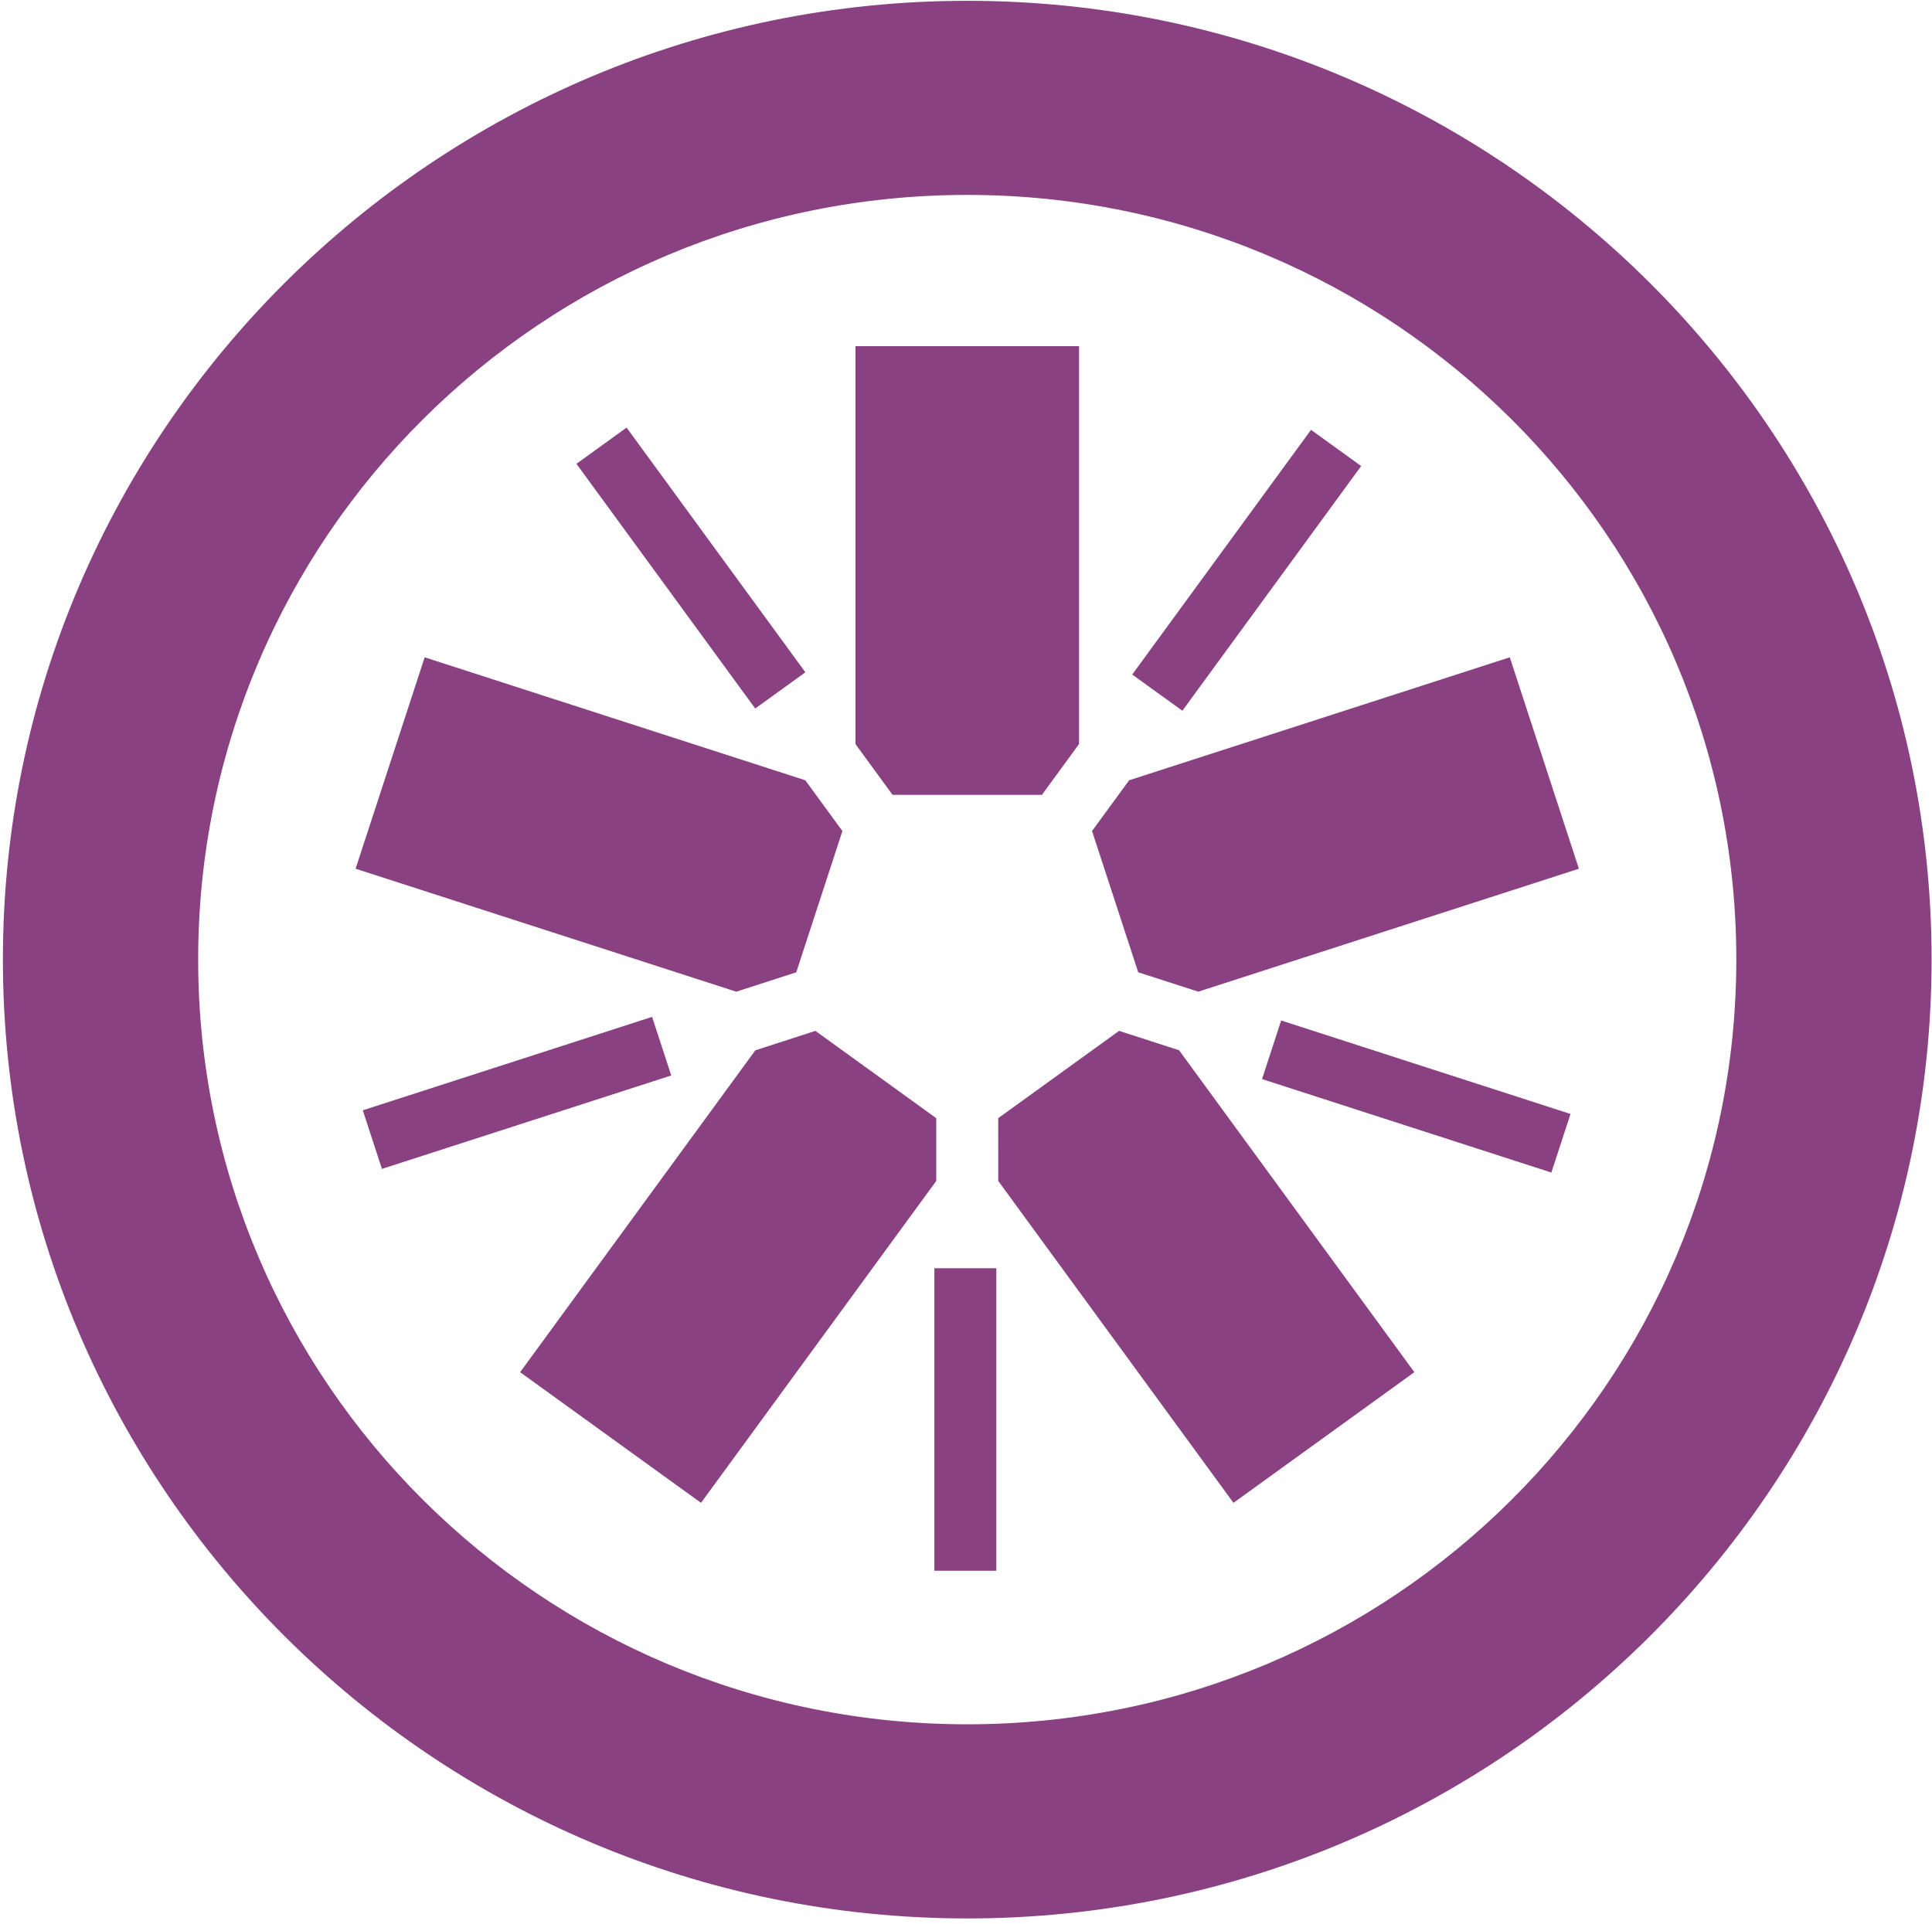 <svg viewBox="0 0 256 255" xmlns="http://www.w3.org/2000/svg" preserveAspectRatio="xMidYMid"><g fill="#8A4182"><path d="M118.267 105.334h19.795l4.918-6.733V45.874h-29.627v52.733l4.914 6.727m-12.758 23.517l6.115-18.717-4.919-6.73L56.271 87.11l-9.154 28.016 50.44 16.296 7.952-2.57m18.551 19.335l-16.012-11.57-7.96 2.572-31.168 42.66 23.968 17.313 31.172-42.66v-8.315m24.225-11.573l-16.016 11.57.004 8.32 31.169 42.658 23.969-17.314-31.175-42.663-7.95-2.57m-3.584-26.485l6.118 18.72 7.958 2.569 50.435-16.293-9.157-28.018-50.436 16.297-4.918 6.725"/><path d="M128.17.106C57.71.106.384 57.1.384 127.152c0 70.078 57.326 127.087 127.788 127.087 70.454 0 127.774-57.009 127.774-127.087 0-70.053-57.32-127.046-127.774-127.046zm0 25.725c56.27 0 101.9 45.357 101.9 101.32 0 55.983-45.63 101.36-101.9 101.36-56.287 0-101.912-45.377-101.912-101.36 0-55.963 45.625-101.32 101.913-101.32z"/><path d="M205.565 155.391l-38.338-12.387 2.535-7.765 38.338 12.387-2.535 7.765M156.67 94.19l-6.645-4.798 23.693-32.429 6.644 4.799-23.693 32.428m-56.597-.295l-23.69-32.43 6.644-4.798 23.69 32.428-6.644 4.8m-49.464 61.012l-2.536-7.765 38.334-12.382 2.537 7.765-38.335 12.382m73.199 53.252h8.211v-40.085h-8.21v40.085z"/></g></svg>
